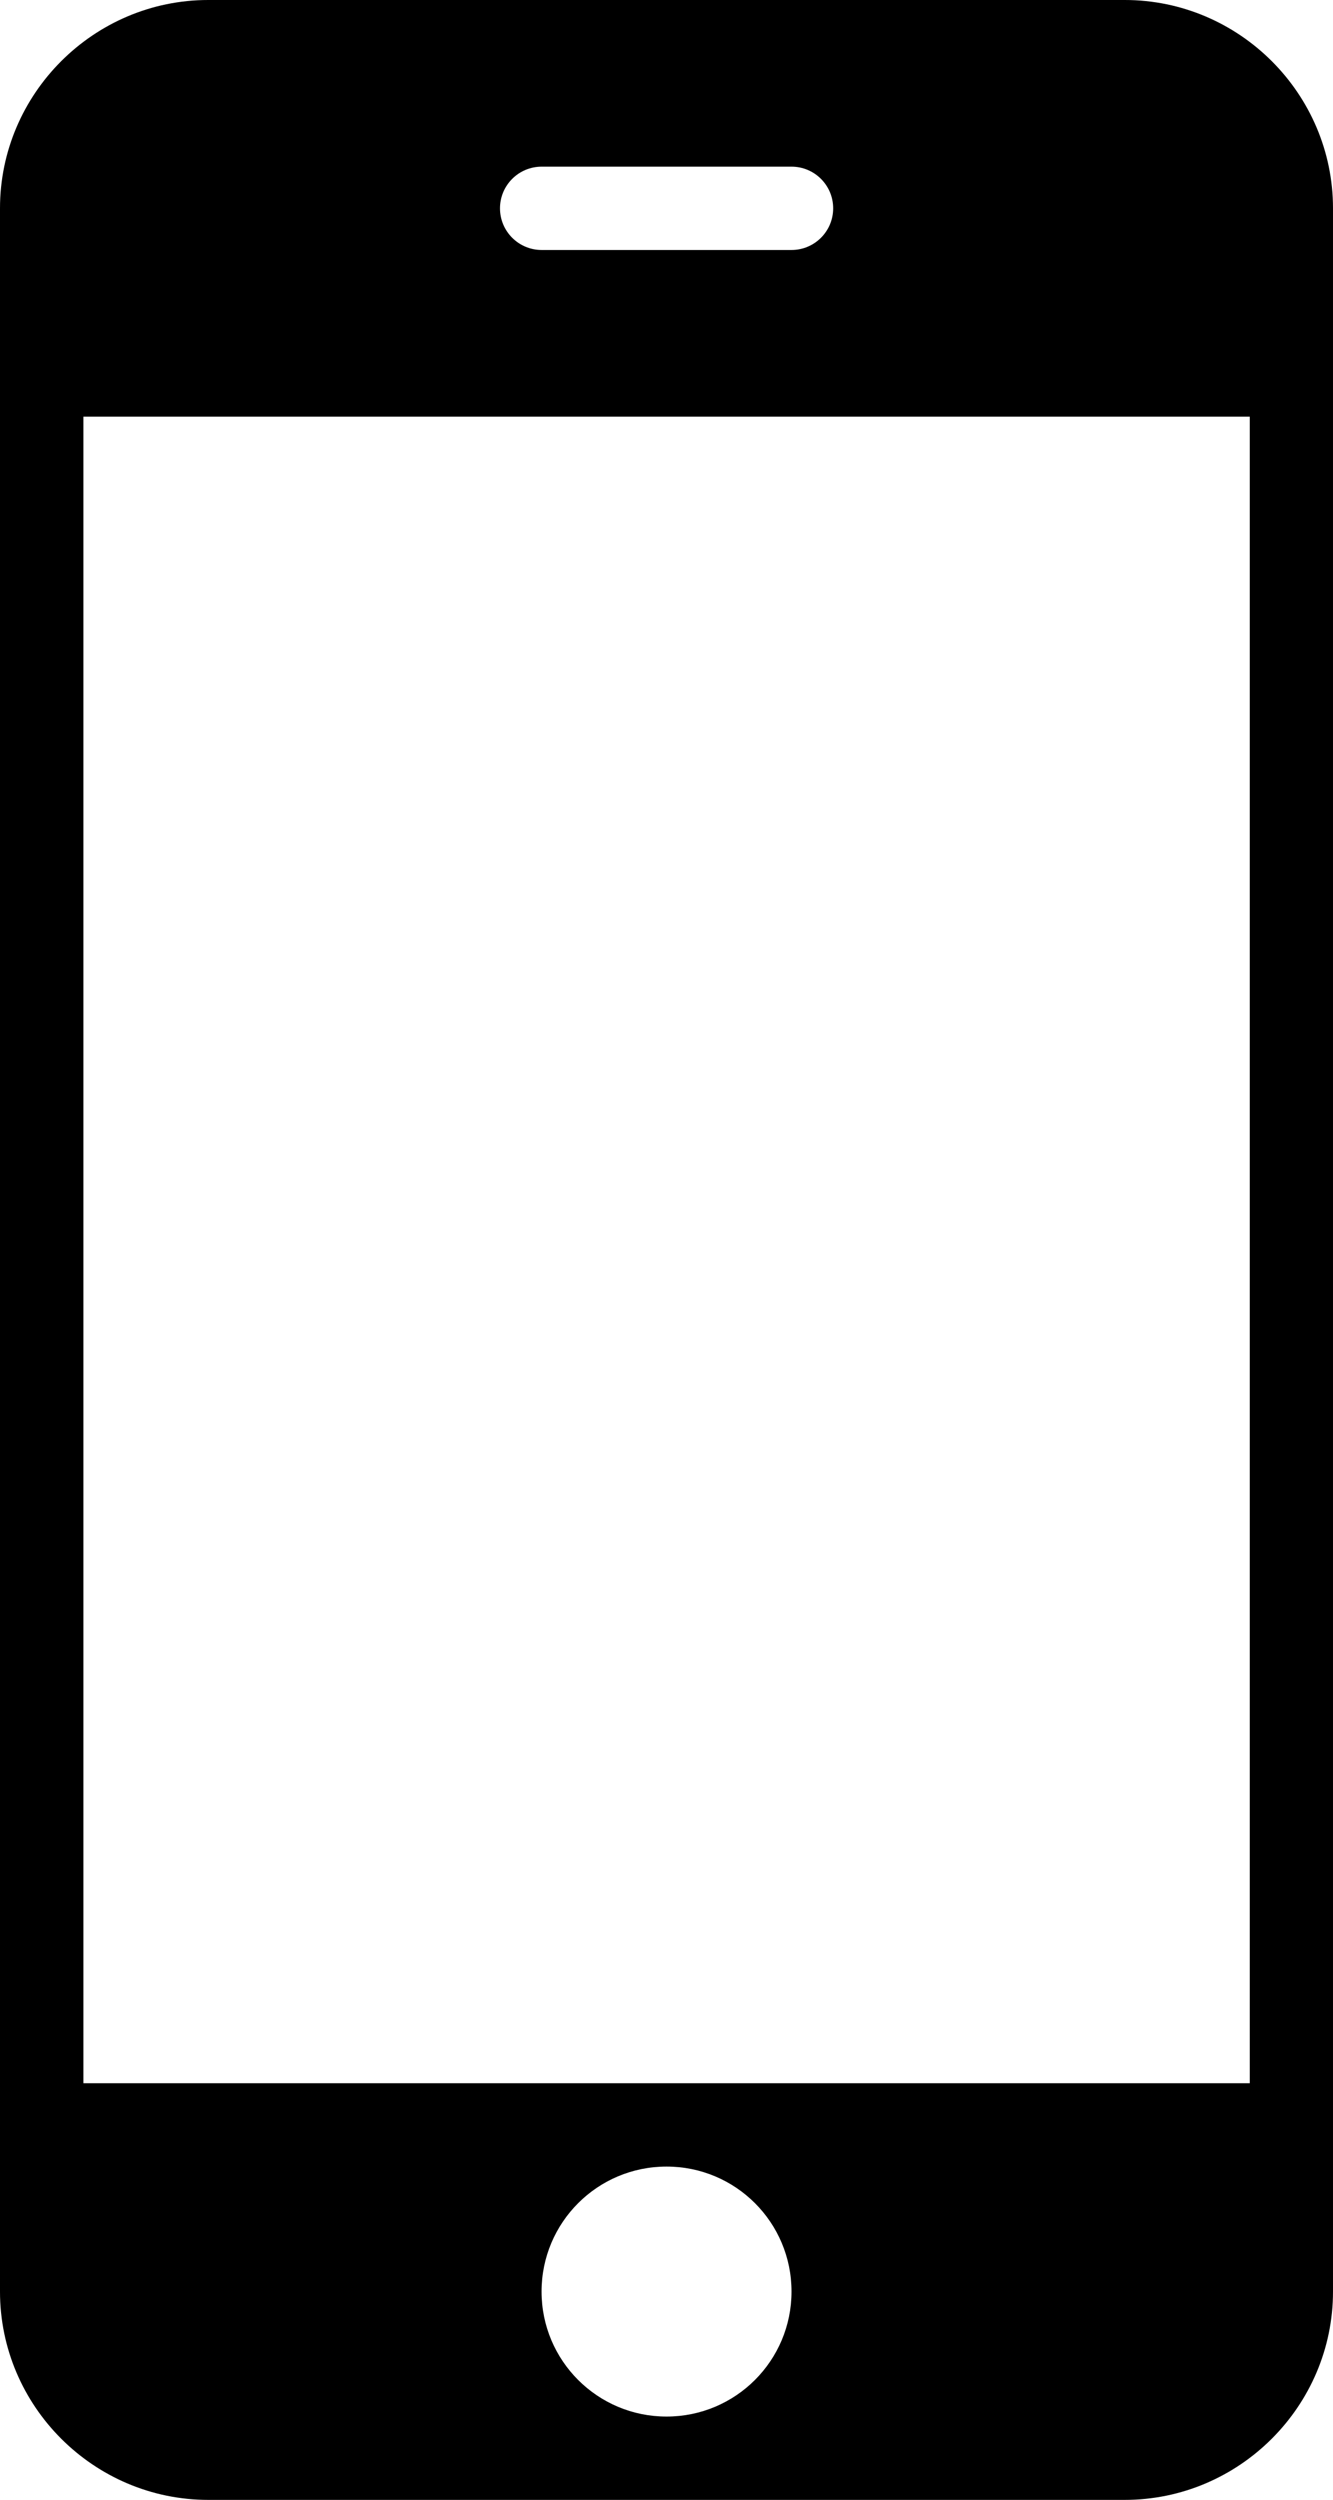 <?xml version="1.0" encoding="iso-8859-1"?>
<!-- Generator: Adobe Illustrator 16.0.4, SVG Export Plug-In . SVG Version: 6.00 Build 0)  -->
<!DOCTYPE svg PUBLIC "-//W3C//DTD SVG 1.1//EN" "http://www.w3.org/Graphics/SVG/1.1/DTD/svg11.dtd">
<svg version="1.1" id="Layer_1" xmlns="http://www.w3.org/2000/svg" xmlns:xlink="http://www.w3.org/1999/xlink" x="0px" y="0px"
	 width="15.999px" height="30px" viewBox="0 0 15.999 30" style="enable-background:new 0 0 15.999 30;" xml:space="preserve">
<g>
	<path d="M13.499,0H2.5C1.125,0,0,1.125,0,2.5v25C0,28.875,1.125,30,2.5,30h10.999c1.375,0,2.5-1.125,2.5-2.5v-25
		C15.999,1.125,14.874,0,13.499,0z M6.501,2H9.5C9.776,2,10,2.224,10,2.5S9.776,3,9.5,3H6.501c-0.276,0-0.5-0.224-0.5-0.5
		S6.225,2,6.501,2z M8,29c-0.829,0-1.5-0.671-1.5-1.5S7.171,26,8,26c0.83,0,1.5,0.671,1.5,1.5S8.829,29,8,29z M15,25H1.001V5H15V25z
		"/>
</g>
<g>
</g>
<g>
</g>
<g>
</g>
<g>
</g>
<g>
</g>
<g>
</g>
<g>
</g>
<g>
</g>
<g>
</g>
<g>
</g>
<g>
</g>
<g>
</g>
<g>
</g>
<g>
</g>
<g>
</g>
</svg>
